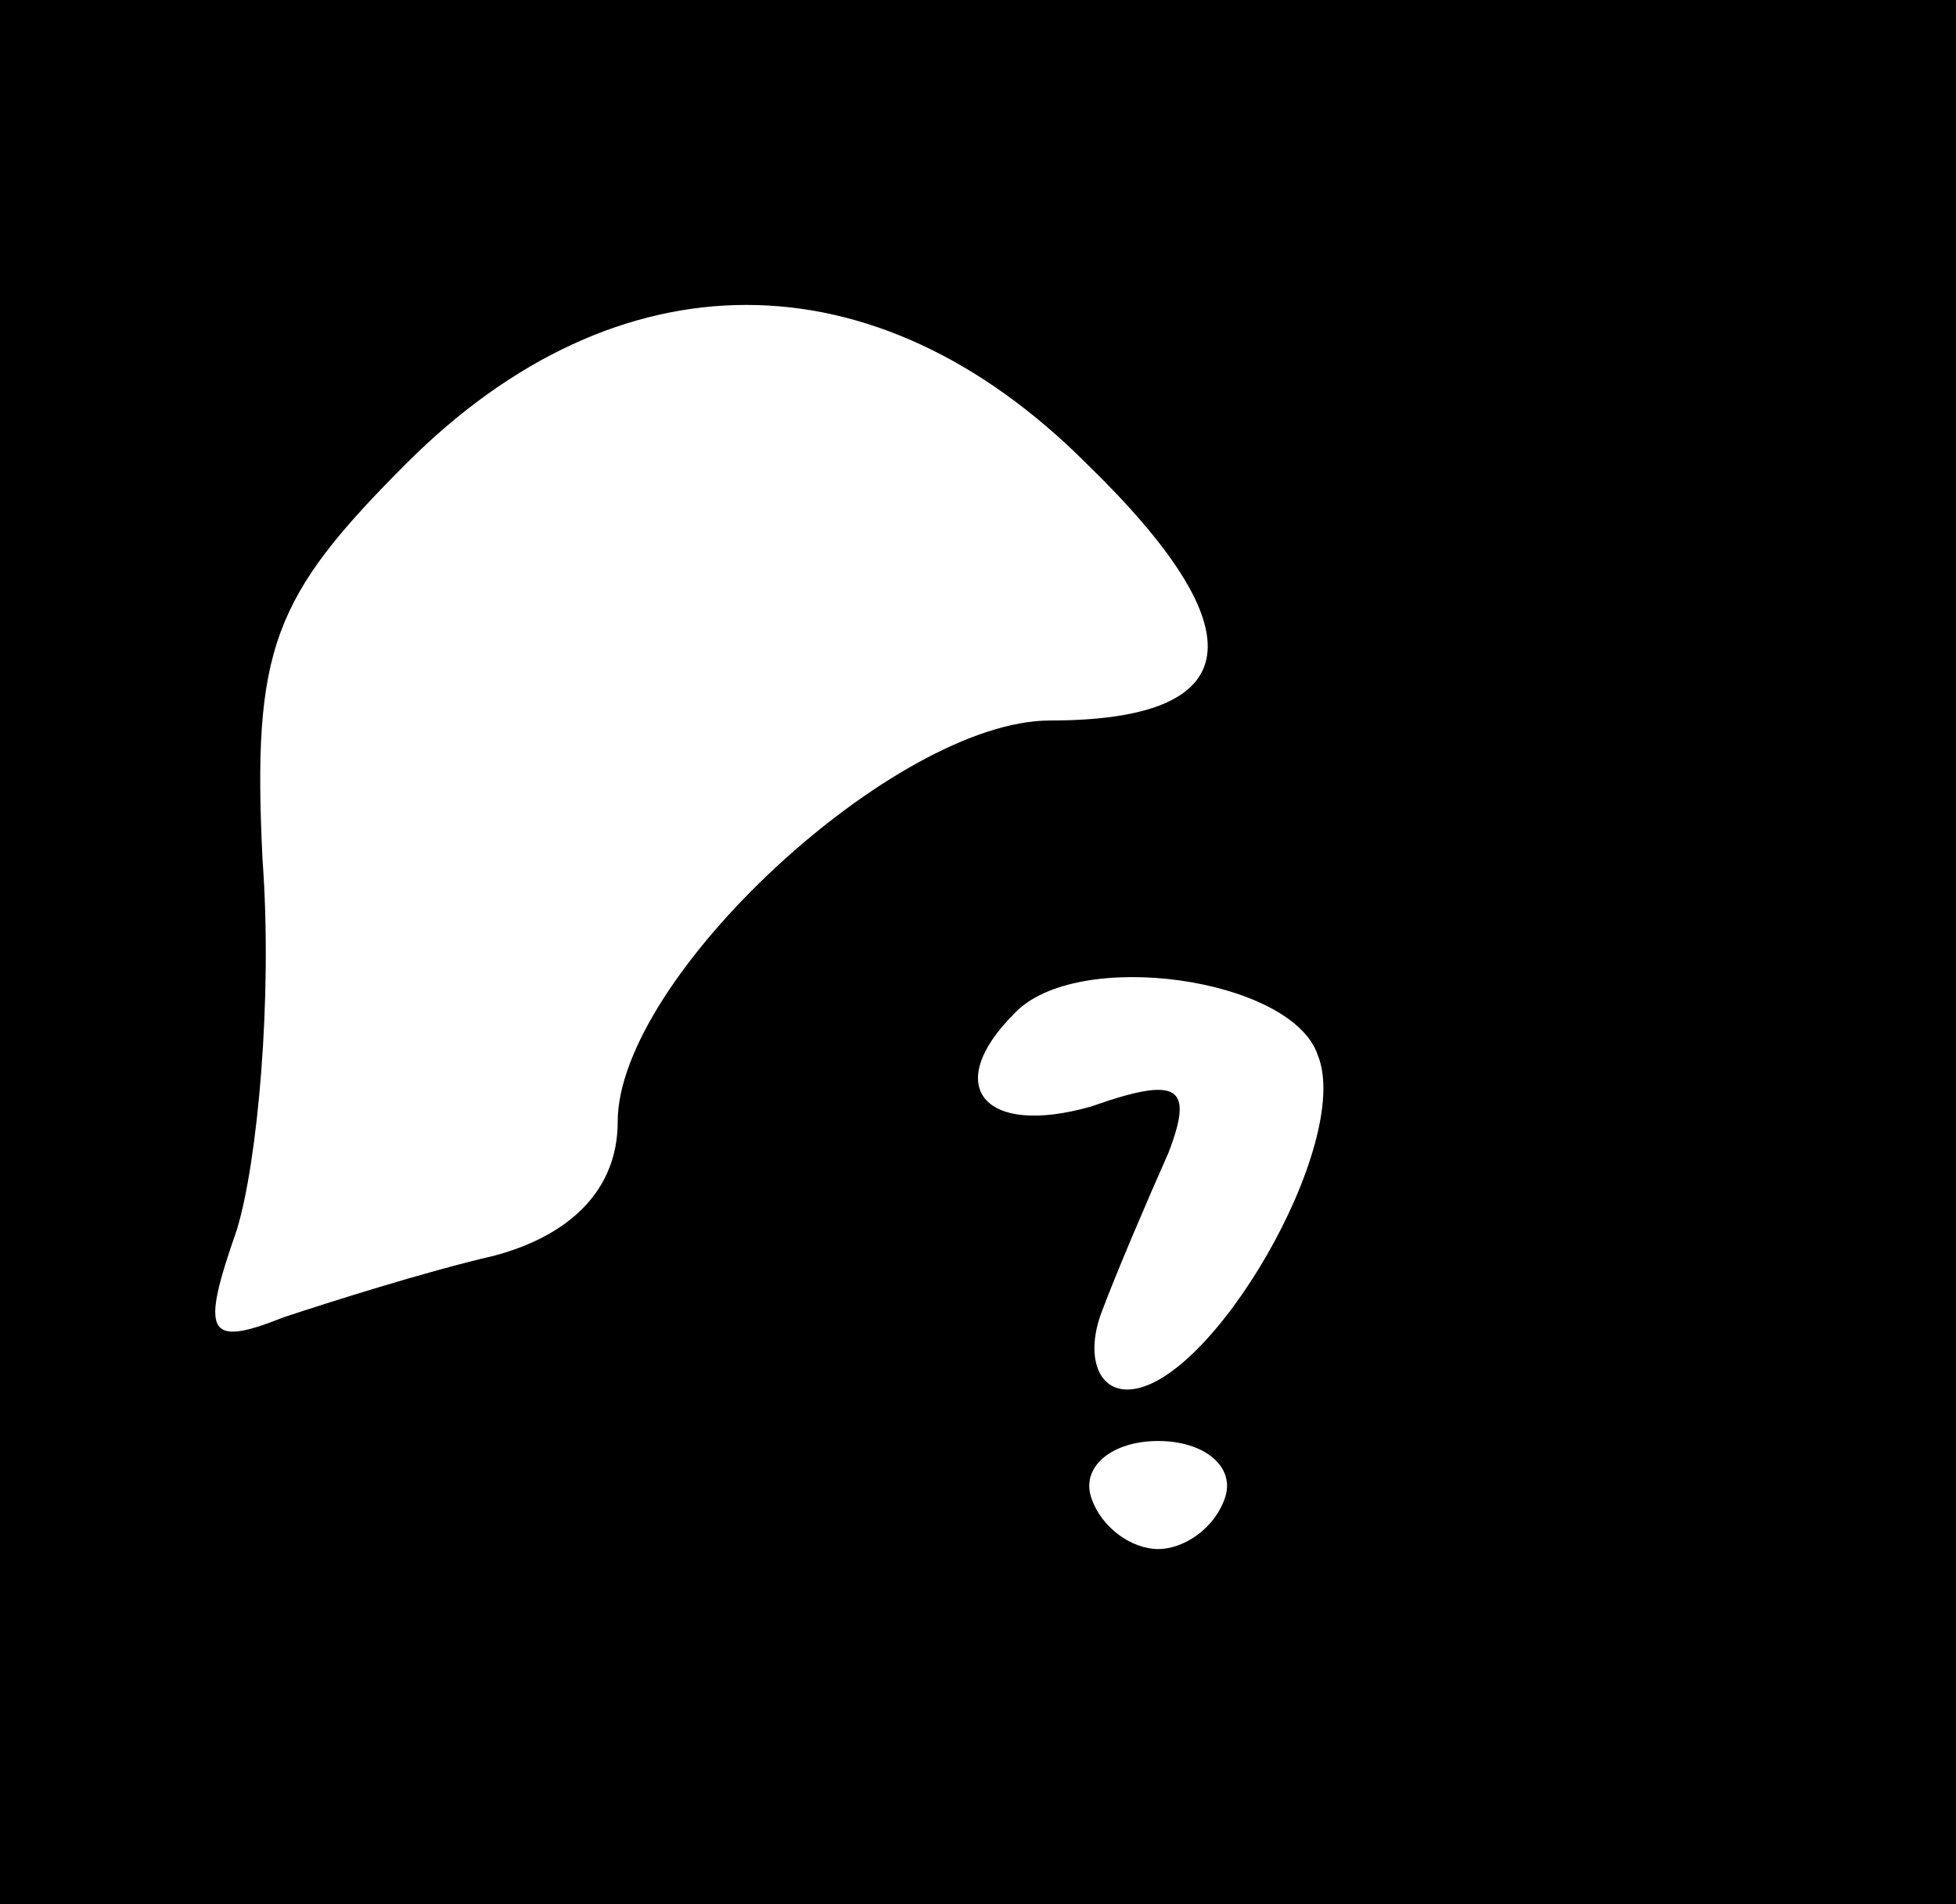 <?xml version="1.0" standalone="no"?>
<!DOCTYPE svg PUBLIC "-//W3C//DTD SVG 20010904//EN"
 "http://www.w3.org/TR/2001/REC-SVG-20010904/DTD/svg10.dtd">
<svg version="1.0" xmlns="http://www.w3.org/2000/svg"
 width="38pt" height="37pt" viewBox="0 0 38 37"
 preserveAspectRatio="xMidYMid meet">

<g transform="translate(0,37) scale(0.1,-0.1)"
fill="#000000" stroke="none">
<path d="M0 185 l0 -185 190 0 190 0 0 185 0 185 -190 0 -190 0 0 -185z m211
95 c34 -33 31 -50 -7 -50 -30 0 -84 -50 -84 -78 0 -13 -9 -22 -24 -26 -13 -3
-32 -9 -41 -12 -15 -6 -16 -3 -9 17 4 13 7 45 5 72 -2 41 2 51 28 77 41 41 91
41 132 0z m45 -115 c7 -17 -21 -65 -37 -65 -6 0 -8 7 -5 15 3 8 9 22 13 31 5
13 2 15 -15 9 -21 -6 -29 4 -15 18 12 13 54 7 59 -8z m-18 -86 c-2 -6 -8 -10
-13 -10 -5 0 -11 4 -13 10 -2 6 4 11 13 11 9 0 15 -5 13 -11z"/>
</g>
</svg>
